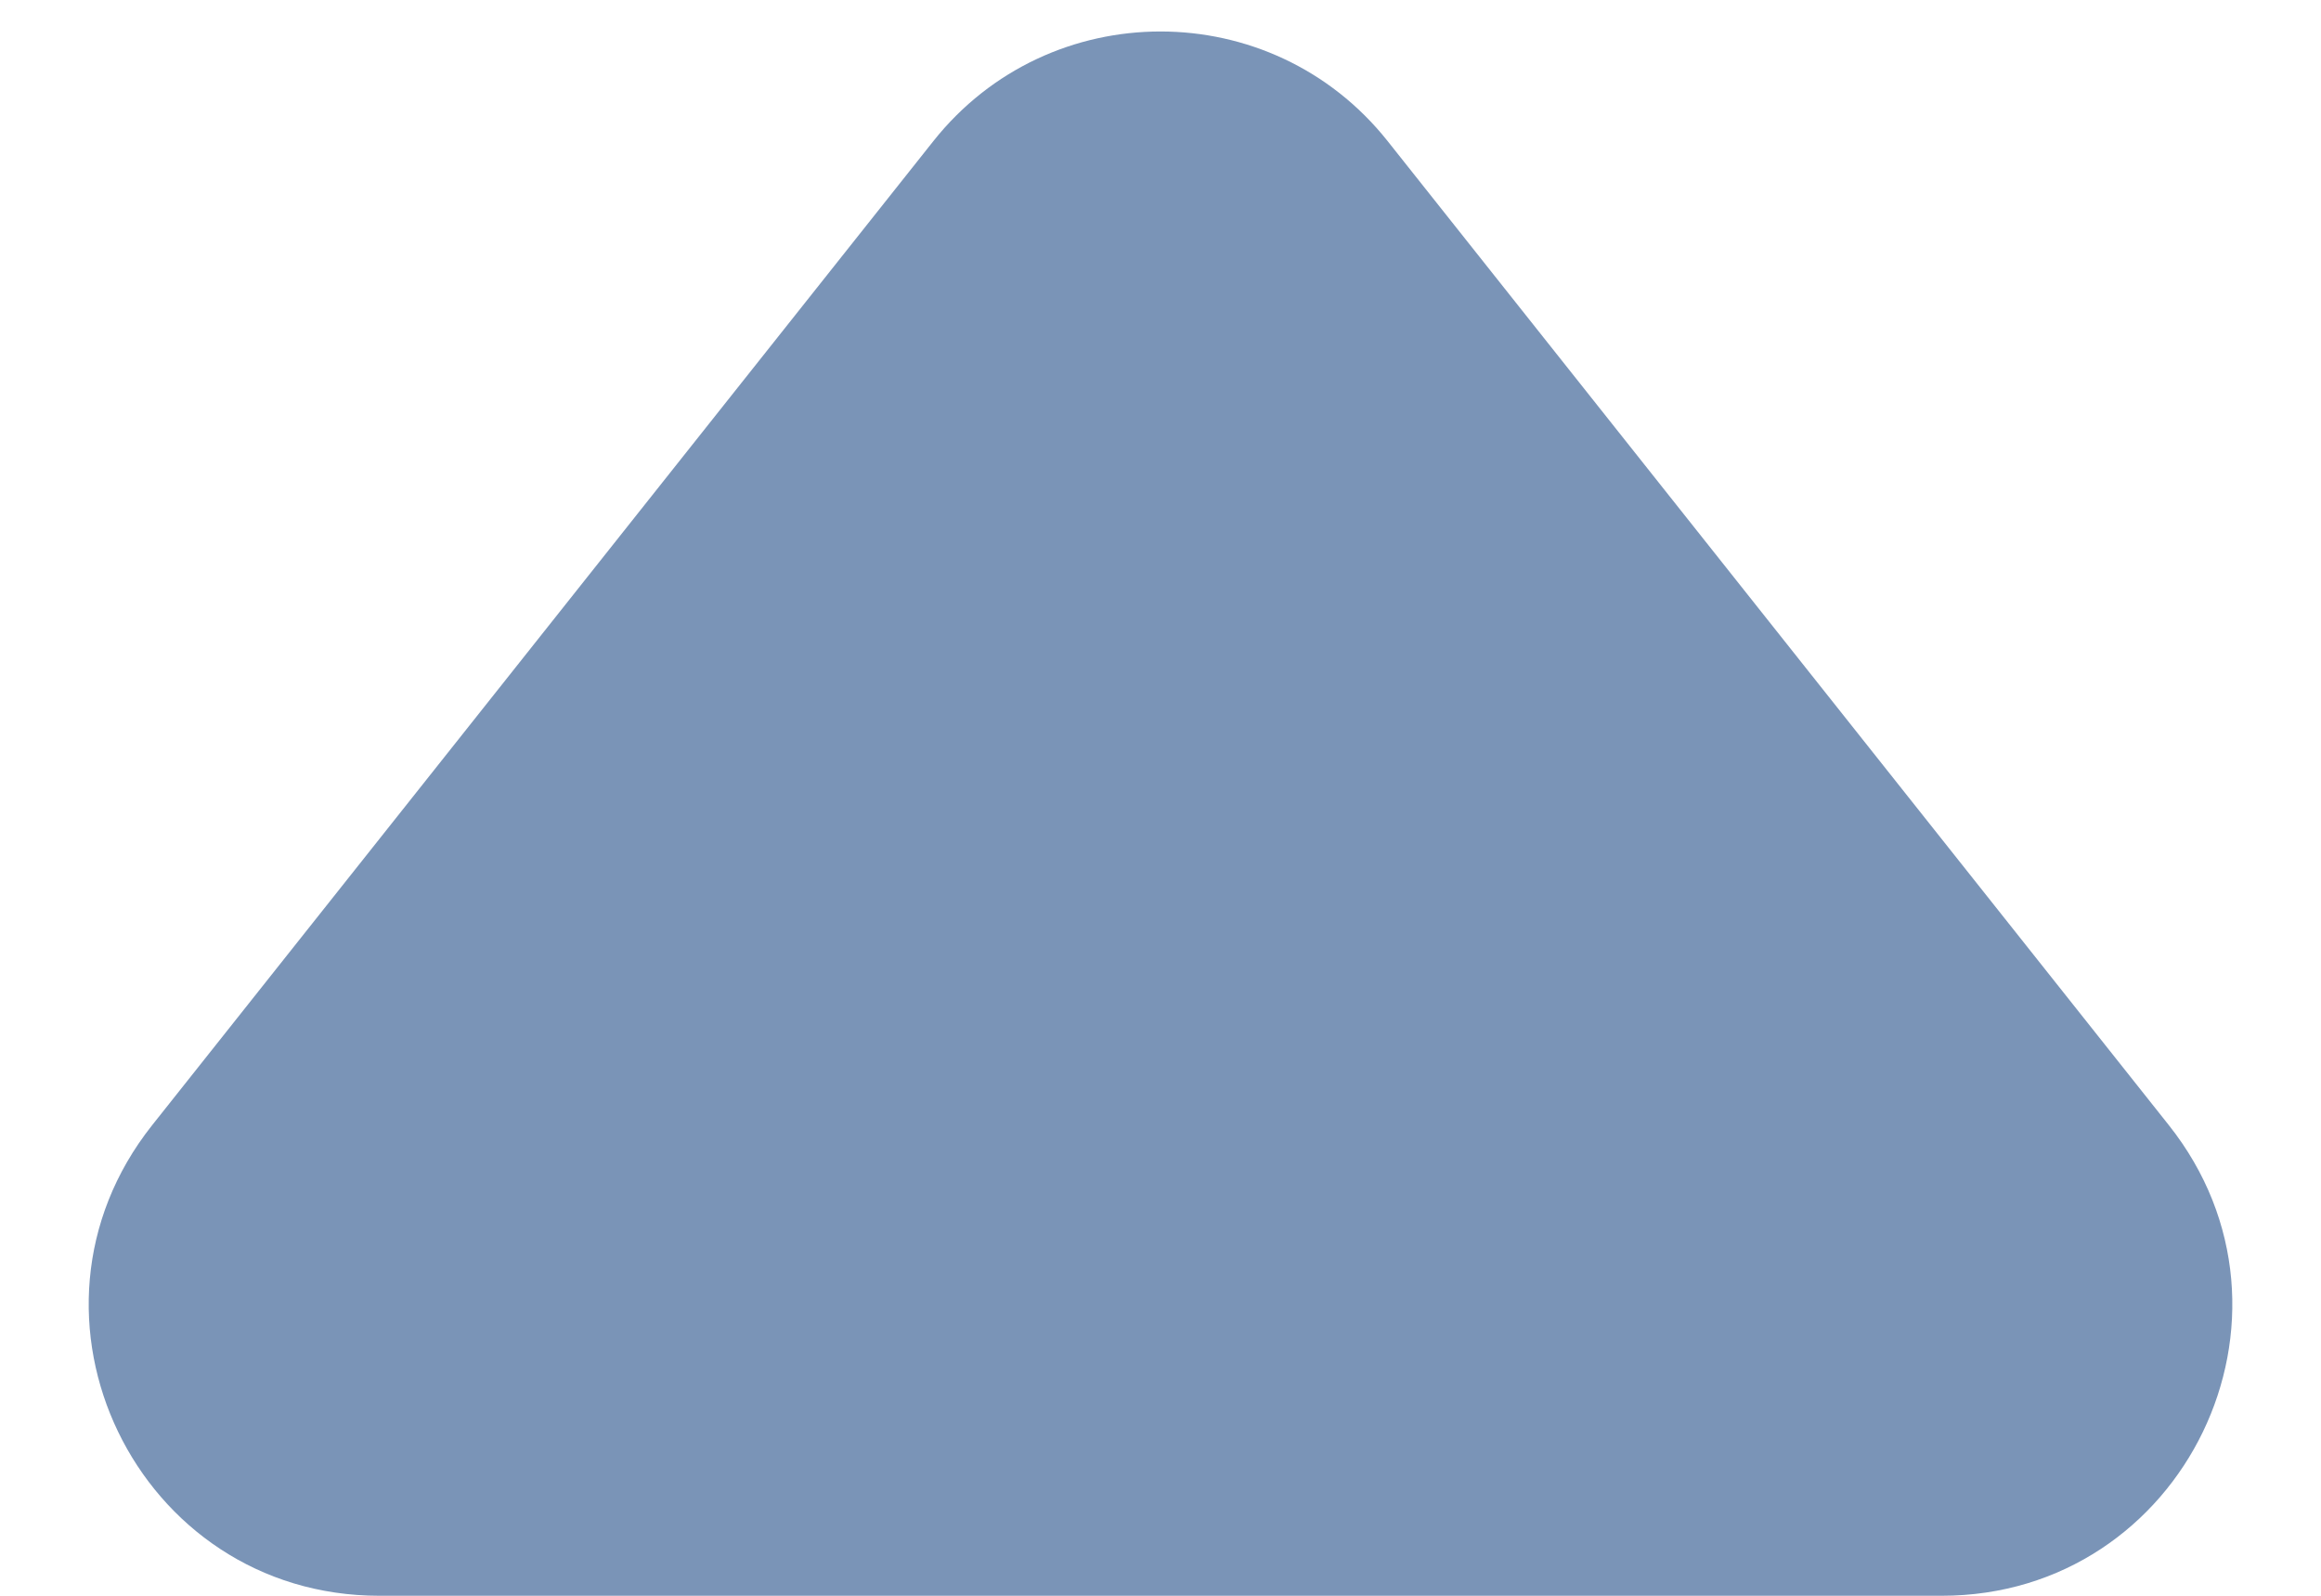 <svg width="16" height="11" viewBox="0 0 16 11" fill="none" xmlns="http://www.w3.org/2000/svg">
<path d="M6.434 0.973C7.234 -0.035 8.766 -0.035 9.566 0.973L14.951 7.756C15.992 9.067 15.059 11 13.385 11H2.615C0.942 11 0.008 9.067 1.049 7.756L6.434 0.973Z" fill="#426799" fill-opacity="0.7"/>
</svg>
